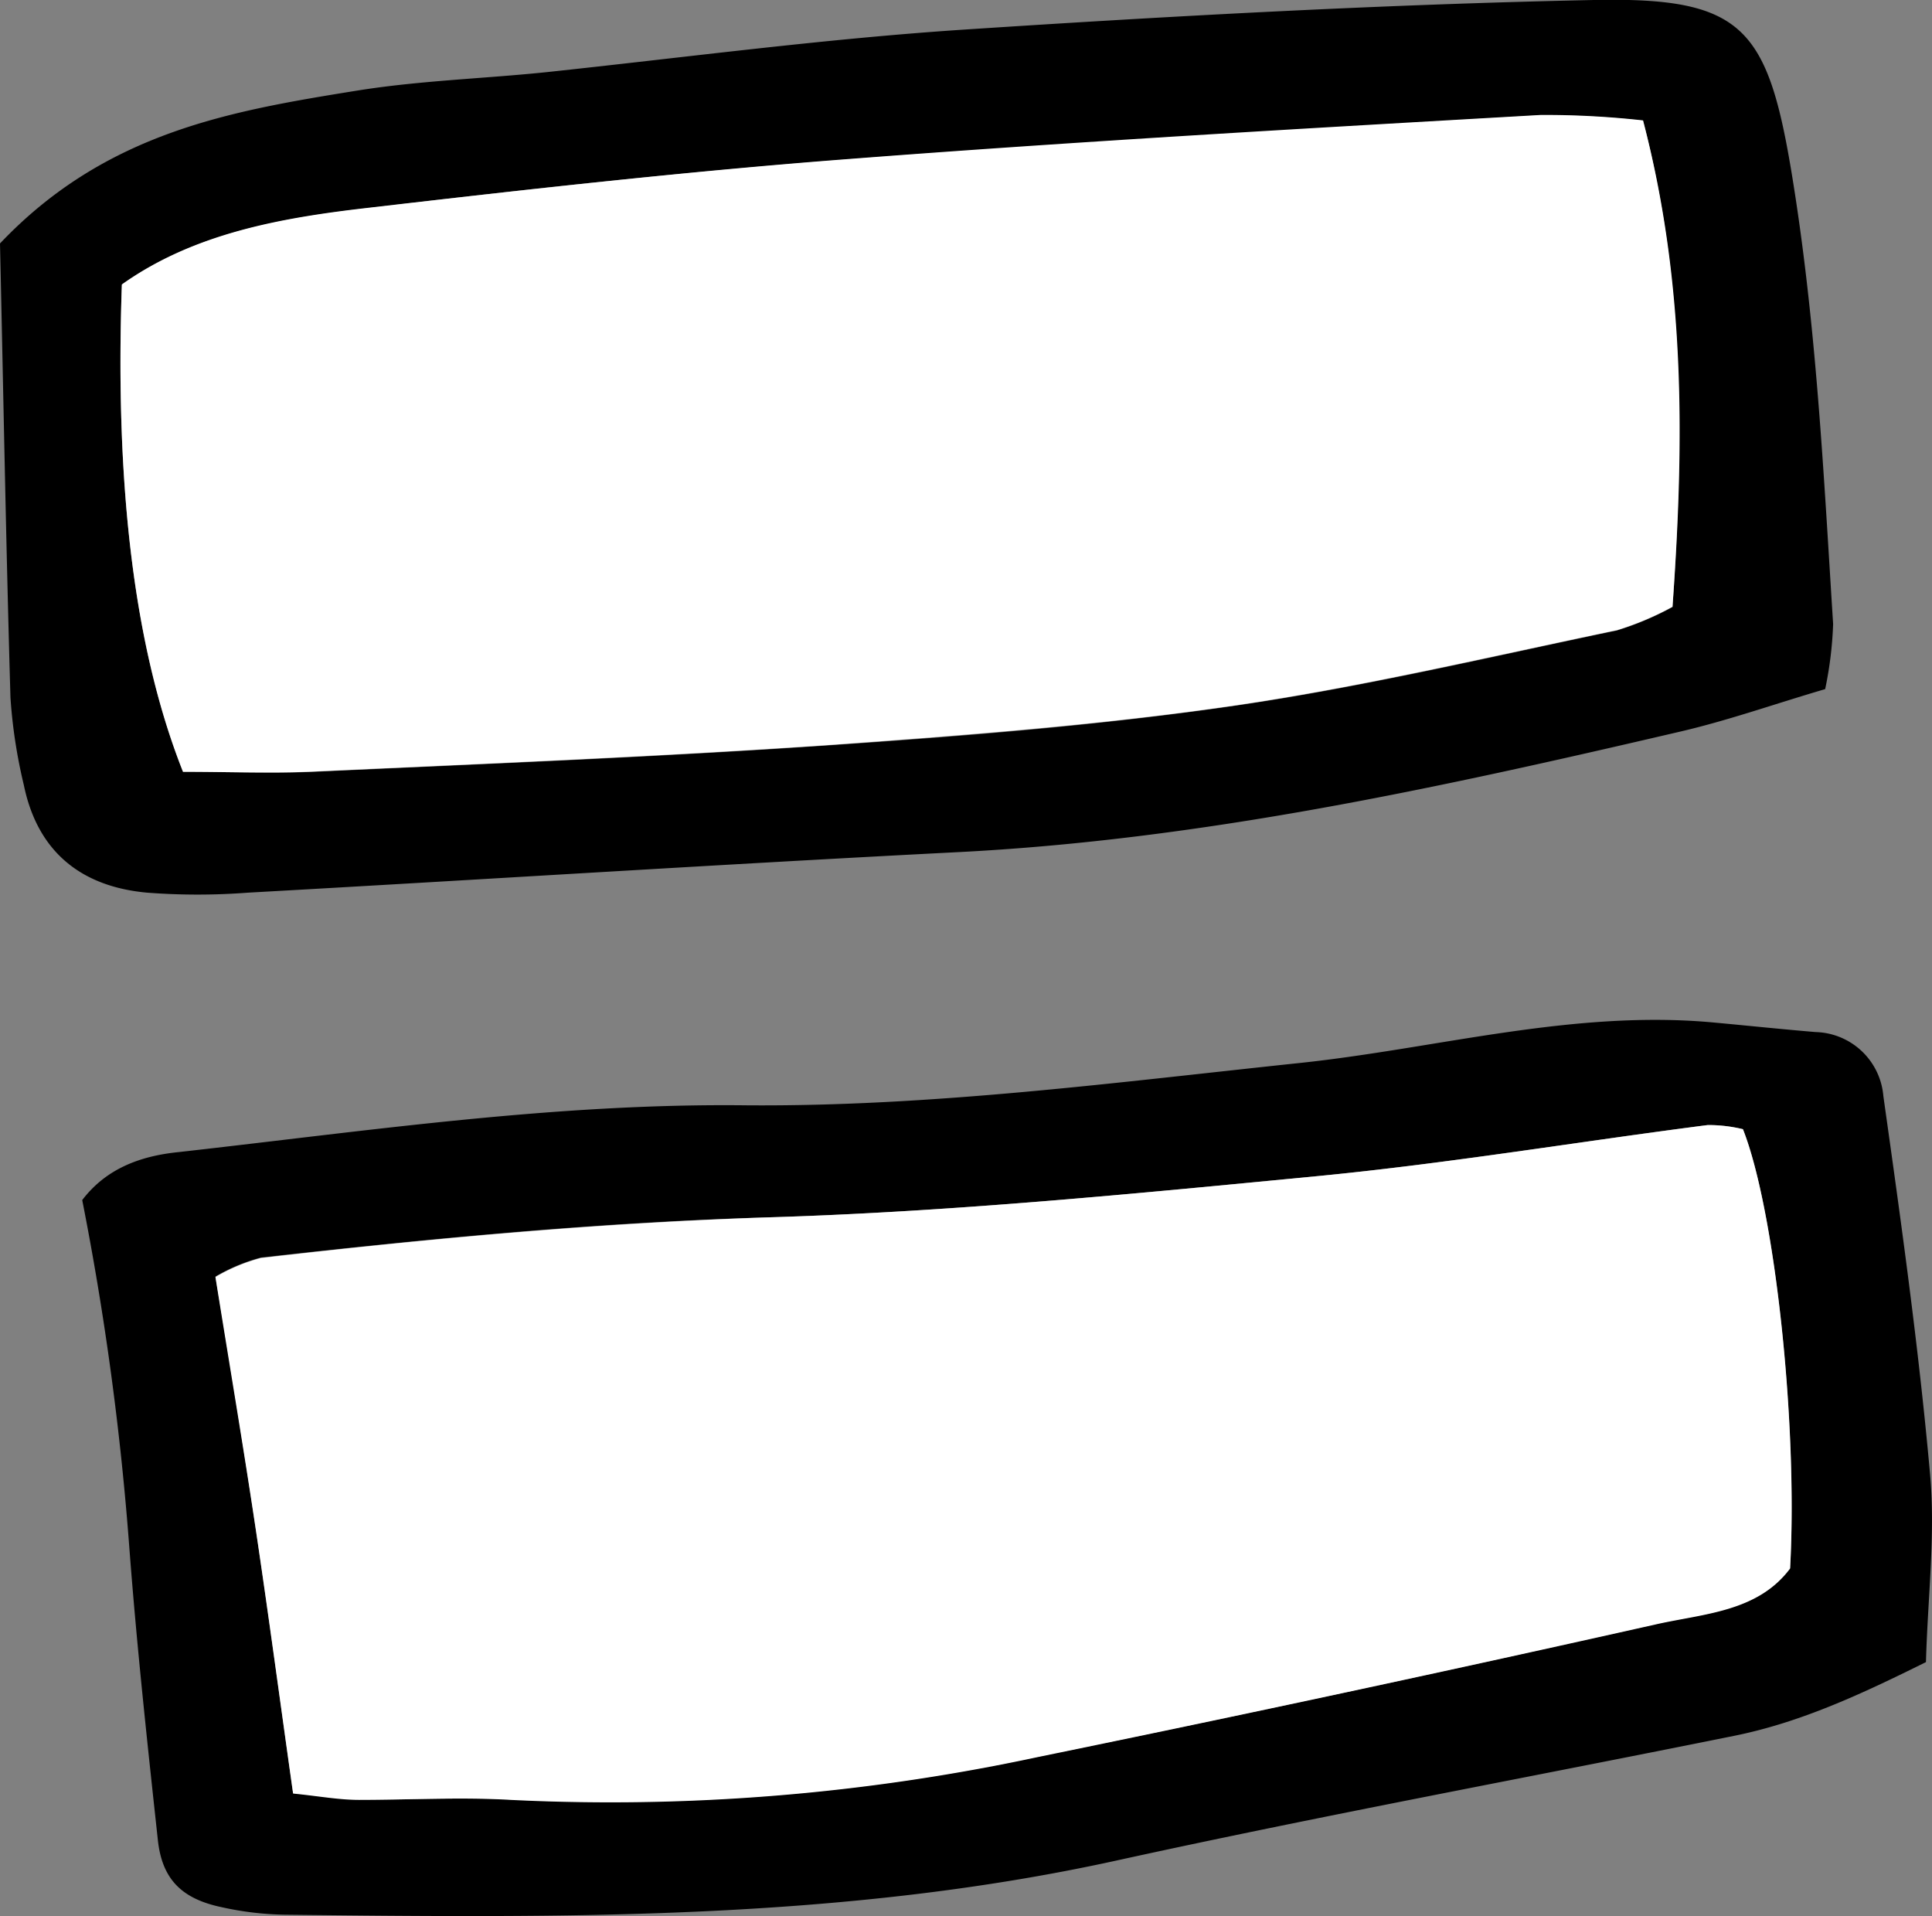 <svg xmlns="http://www.w3.org/2000/svg" viewBox="0 0 131.11 130.01"><rect x="0" y="0" width="131.11" height="130.01" fill="#808080" stroke="none"/><defs><style>.cls-1{fill:#fff;}</style></defs><g id="Layer_2" data-name="Layer 2"><g id="Layer_1-2" data-name="Layer 1"><path d="M130.7,112.78c-4.39,2.18-8.5,4.09-13,5-14,2.83-28.07,5.42-42,8.48-18.64,4.08-37.51,3.87-56.4,3.66a21.19,21.19,0,0,1-4.26-.51c-2.72-.57-4.05-1.91-4.33-4.58-.71-6.54-1.42-13.08-1.92-19.64A198.56,198.56,0,0,0,5.58,81.43c1.63-2.14,3.95-3,6.58-3.26C25,76.73,37.7,74.85,50.63,75c12.63.1,25.12-1.56,37.65-2.88,9.35-1,18.57-3.64,28.11-2.73,2.28.21,4.55.45,6.83.64a4.74,4.74,0,0,1,4.59,4.35c1.2,8.5,2.39,17,3.16,25.55C131.36,104.08,130.82,108.37,130.7,112.78ZM118.28,76.62a10,10,0,0,0-2.39-.28c-8.78,1.13-17.52,2.59-26.33,3.45C77,81,64.49,82.24,51.92,82.61c-11.47.34-22.84,1.44-34.21,2.72a12.28,12.28,0,0,0-3.09,1.29c1,5.95,1.9,11.54,2.74,17.15.88,5.86,1.66,11.74,2.53,17.9,1.72.17,3.09.41,4.46.43,3.43.05,6.87-.17,10.29,0a138.39,138.39,0,0,0,35.81-2.91q21-4.27,41.93-9c3.23-.73,6.9-.84,9.1-3.79C122,96.7,120.46,82.14,118.28,76.62Z"/><path d="M0,16.52c7.19-7.58,15.73-9,24.22-10.37,4.23-.68,8.55-.81,12.83-1.25,9.4-1,18.78-2.25,28.2-2.88C79.54,1.08,93.84.3,108.15,0c10-.2,11.77,1.78,13.41,11.59,1.69,10.19,2.19,20.47,2.84,30.75a25.65,25.65,0,0,1-.54,4.42c-3.42,1-6.64,2.15-10,2.92C97.73,53.44,81.52,57,64.84,57.83c-16,.82-32,1.85-48,2.74a45,45,0,0,1-6.87,0c-4.46-.41-7.42-2.77-8.35-7.29a35.4,35.4,0,0,1-.91-5.94C.41,37.06.23,26.77,0,16.52ZM12.42,52.37c3.23,0,6.08.12,8.91,0,11.71-.54,23.43-1,35.13-1.81,9.11-.62,18.24-1.35,27.27-2.66,8.75-1.27,17.38-3.32,26-5.12a20.16,20.16,0,0,0,3.77-1.59c.77-11.31.84-22.06-2-33a60.34,60.34,0,0,0-6.94-.37c-15.71.93-31.42,1.82-47.1,3-10.85.83-21.66,2-32.47,3.3-5.93.68-11.84,1.73-16.72,5.2C7.79,33.05,9.13,44.08,12.42,52.37Z"/><path class="cls-1" d="M118.28,76.62c2.18,5.52,3.74,20.08,3.2,29.81-2.2,2.95-5.87,3.06-9.1,3.79q-20.92,4.69-41.93,9a138.39,138.39,0,0,1-35.81,2.91c-3.42-.2-6.86,0-10.29,0-1.37,0-2.74-.26-4.46-.43-.87-6.16-1.65-12-2.53-17.9-.84-5.61-1.79-11.2-2.74-17.15a12.28,12.28,0,0,1,3.09-1.29C29.08,84.05,40.45,83,51.92,82.61,64.49,82.24,77,81,89.56,79.79c8.81-.86,17.55-2.32,26.33-3.45A10,10,0,0,1,118.28,76.62Z"/><path class="cls-1" d="M12.42,52.37C9.13,44.08,7.79,33.05,8.27,19.3c4.88-3.47,10.79-4.52,16.72-5.2,10.81-1.25,21.62-2.47,32.47-3.3,15.68-1.21,31.39-2.1,47.1-3a60.34,60.34,0,0,1,6.94.37c2.88,11,2.81,21.72,2,33a20.16,20.16,0,0,1-3.77,1.59c-8.66,1.8-17.29,3.85-26,5.12-9,1.31-18.16,2-27.27,2.66-11.7.8-23.42,1.27-35.13,1.81C18.5,52.49,15.65,52.37,12.42,52.37Z"/></g></g></svg>